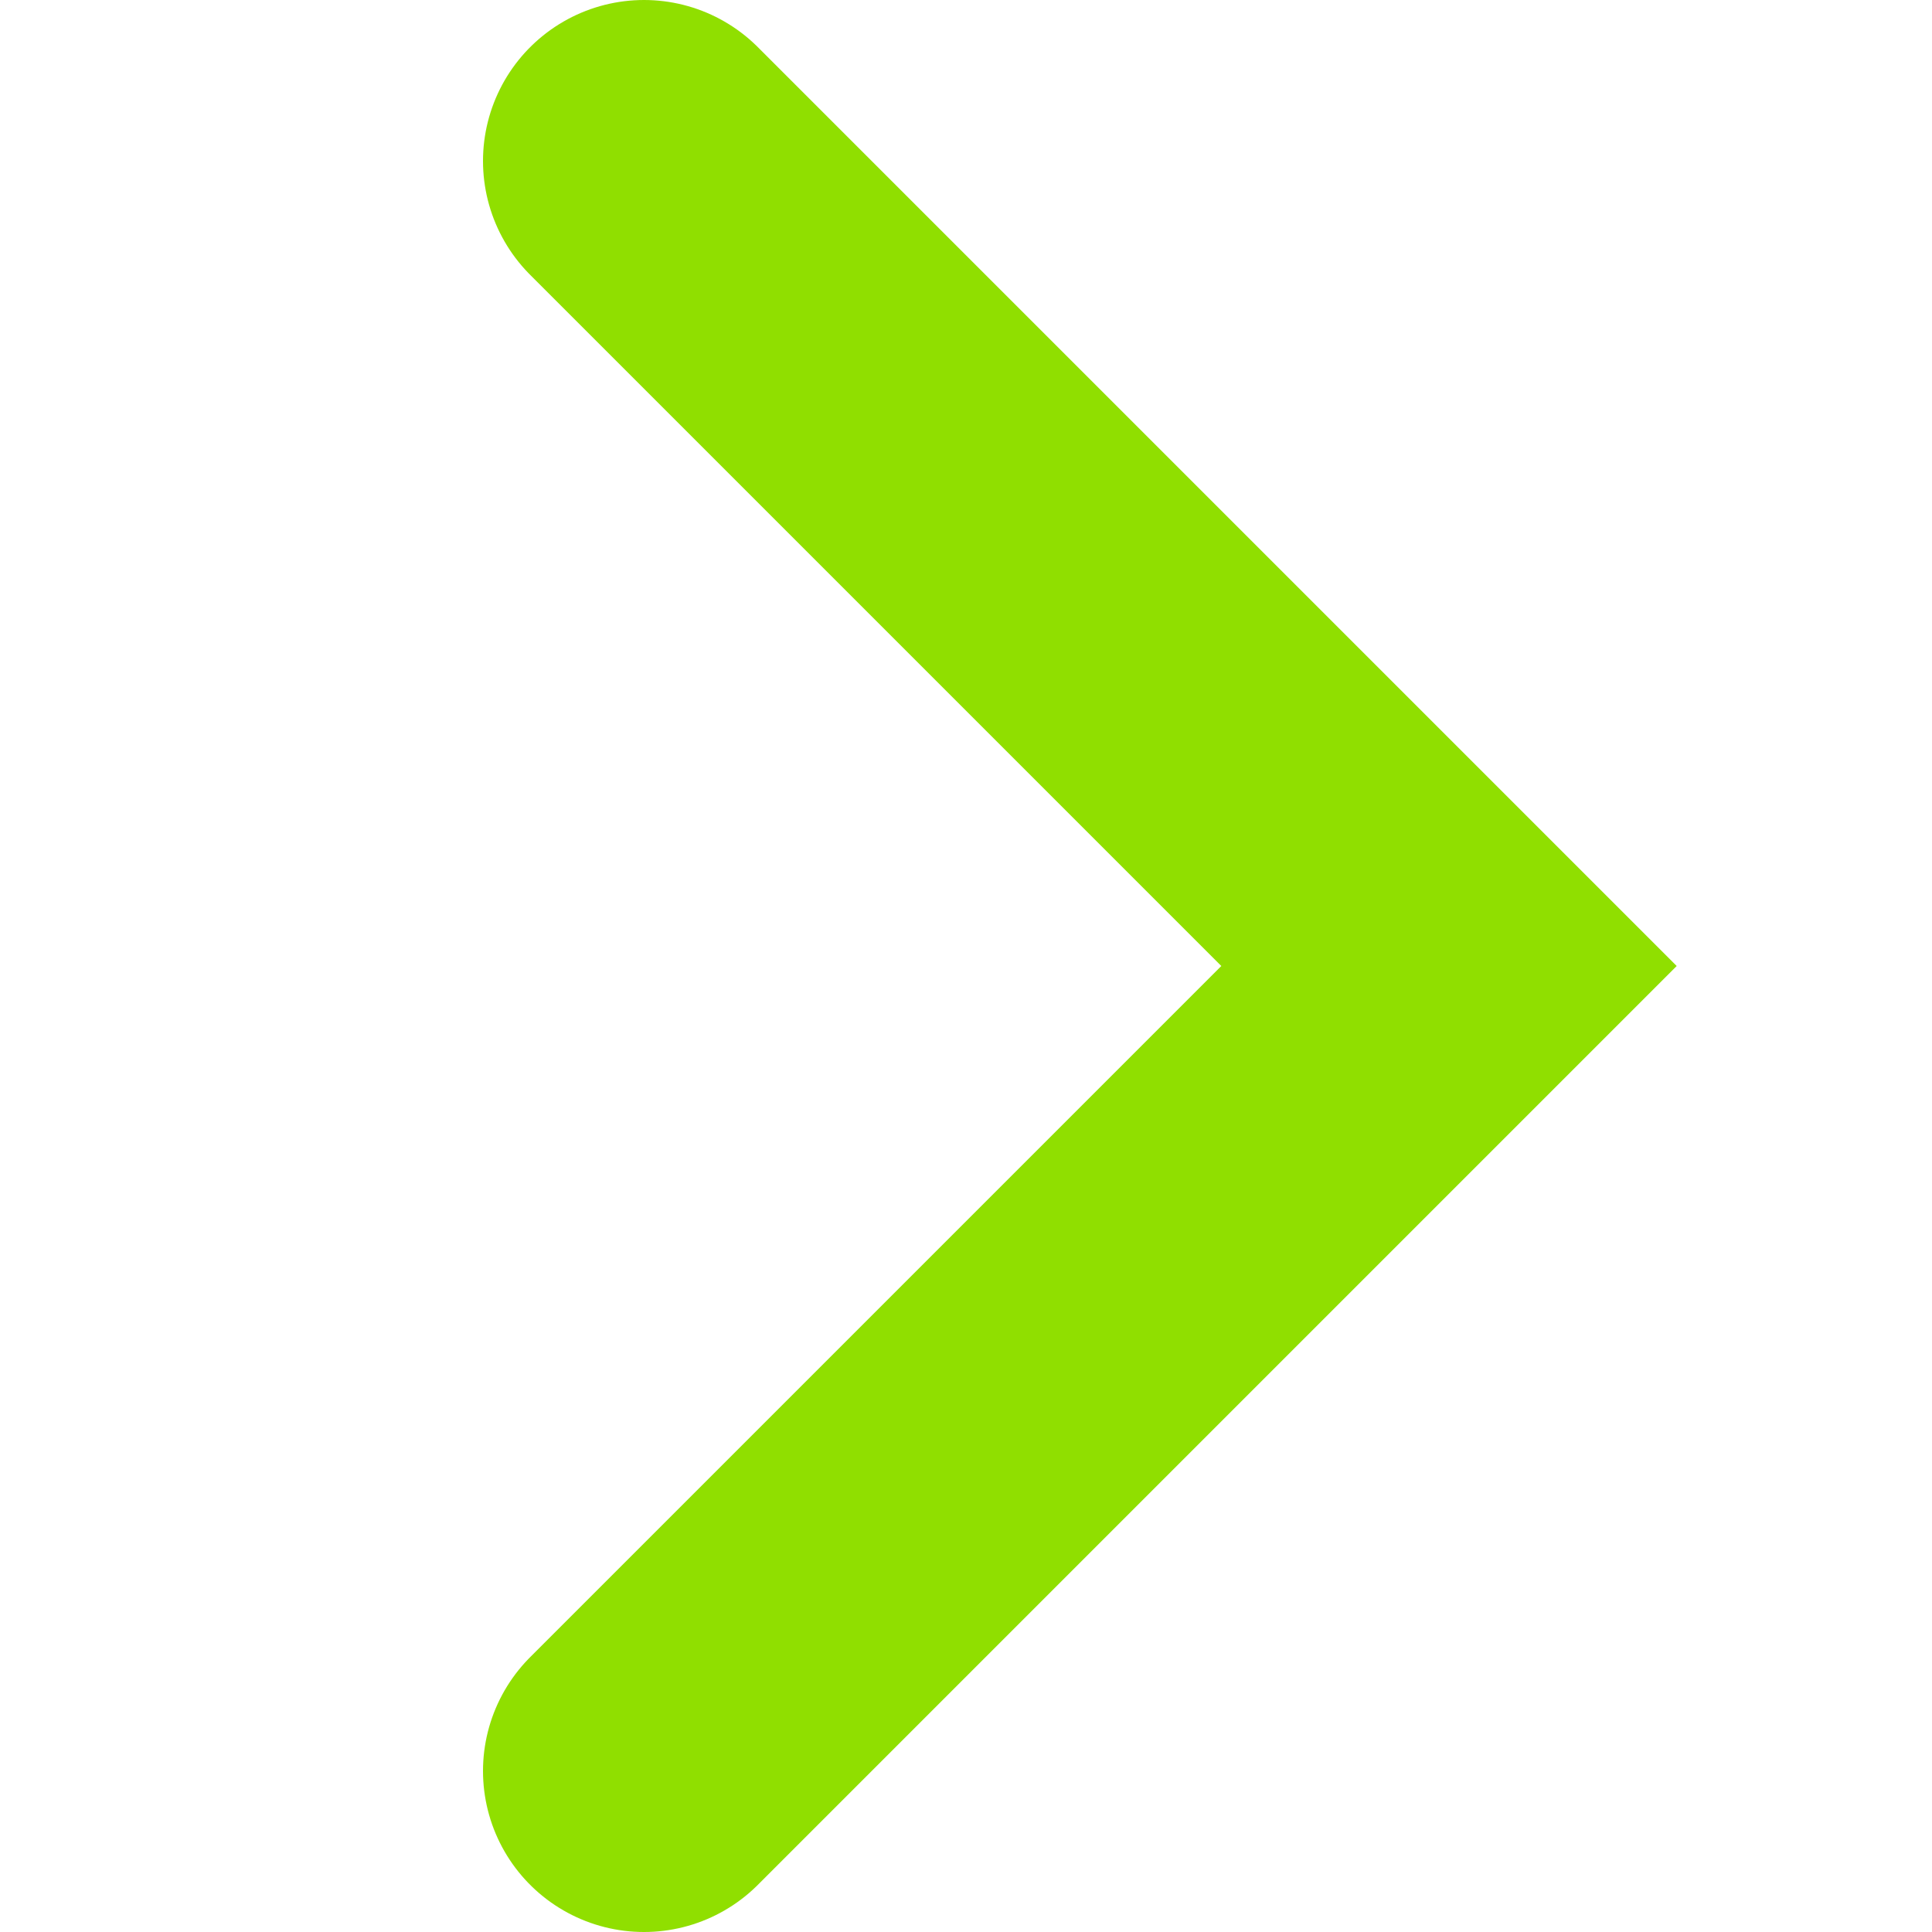 <svg width="24" height="24" viewBox="0 0 24 24" version="1.1" xmlns="http://www.w3.org/2000/svg">
	<g stroke="#90df00" stroke-width="4" stroke-linecap="round" fill="none" >
		<path d="M 8,2 l 10,10 l -10,10"/>
	</g>
</svg>
